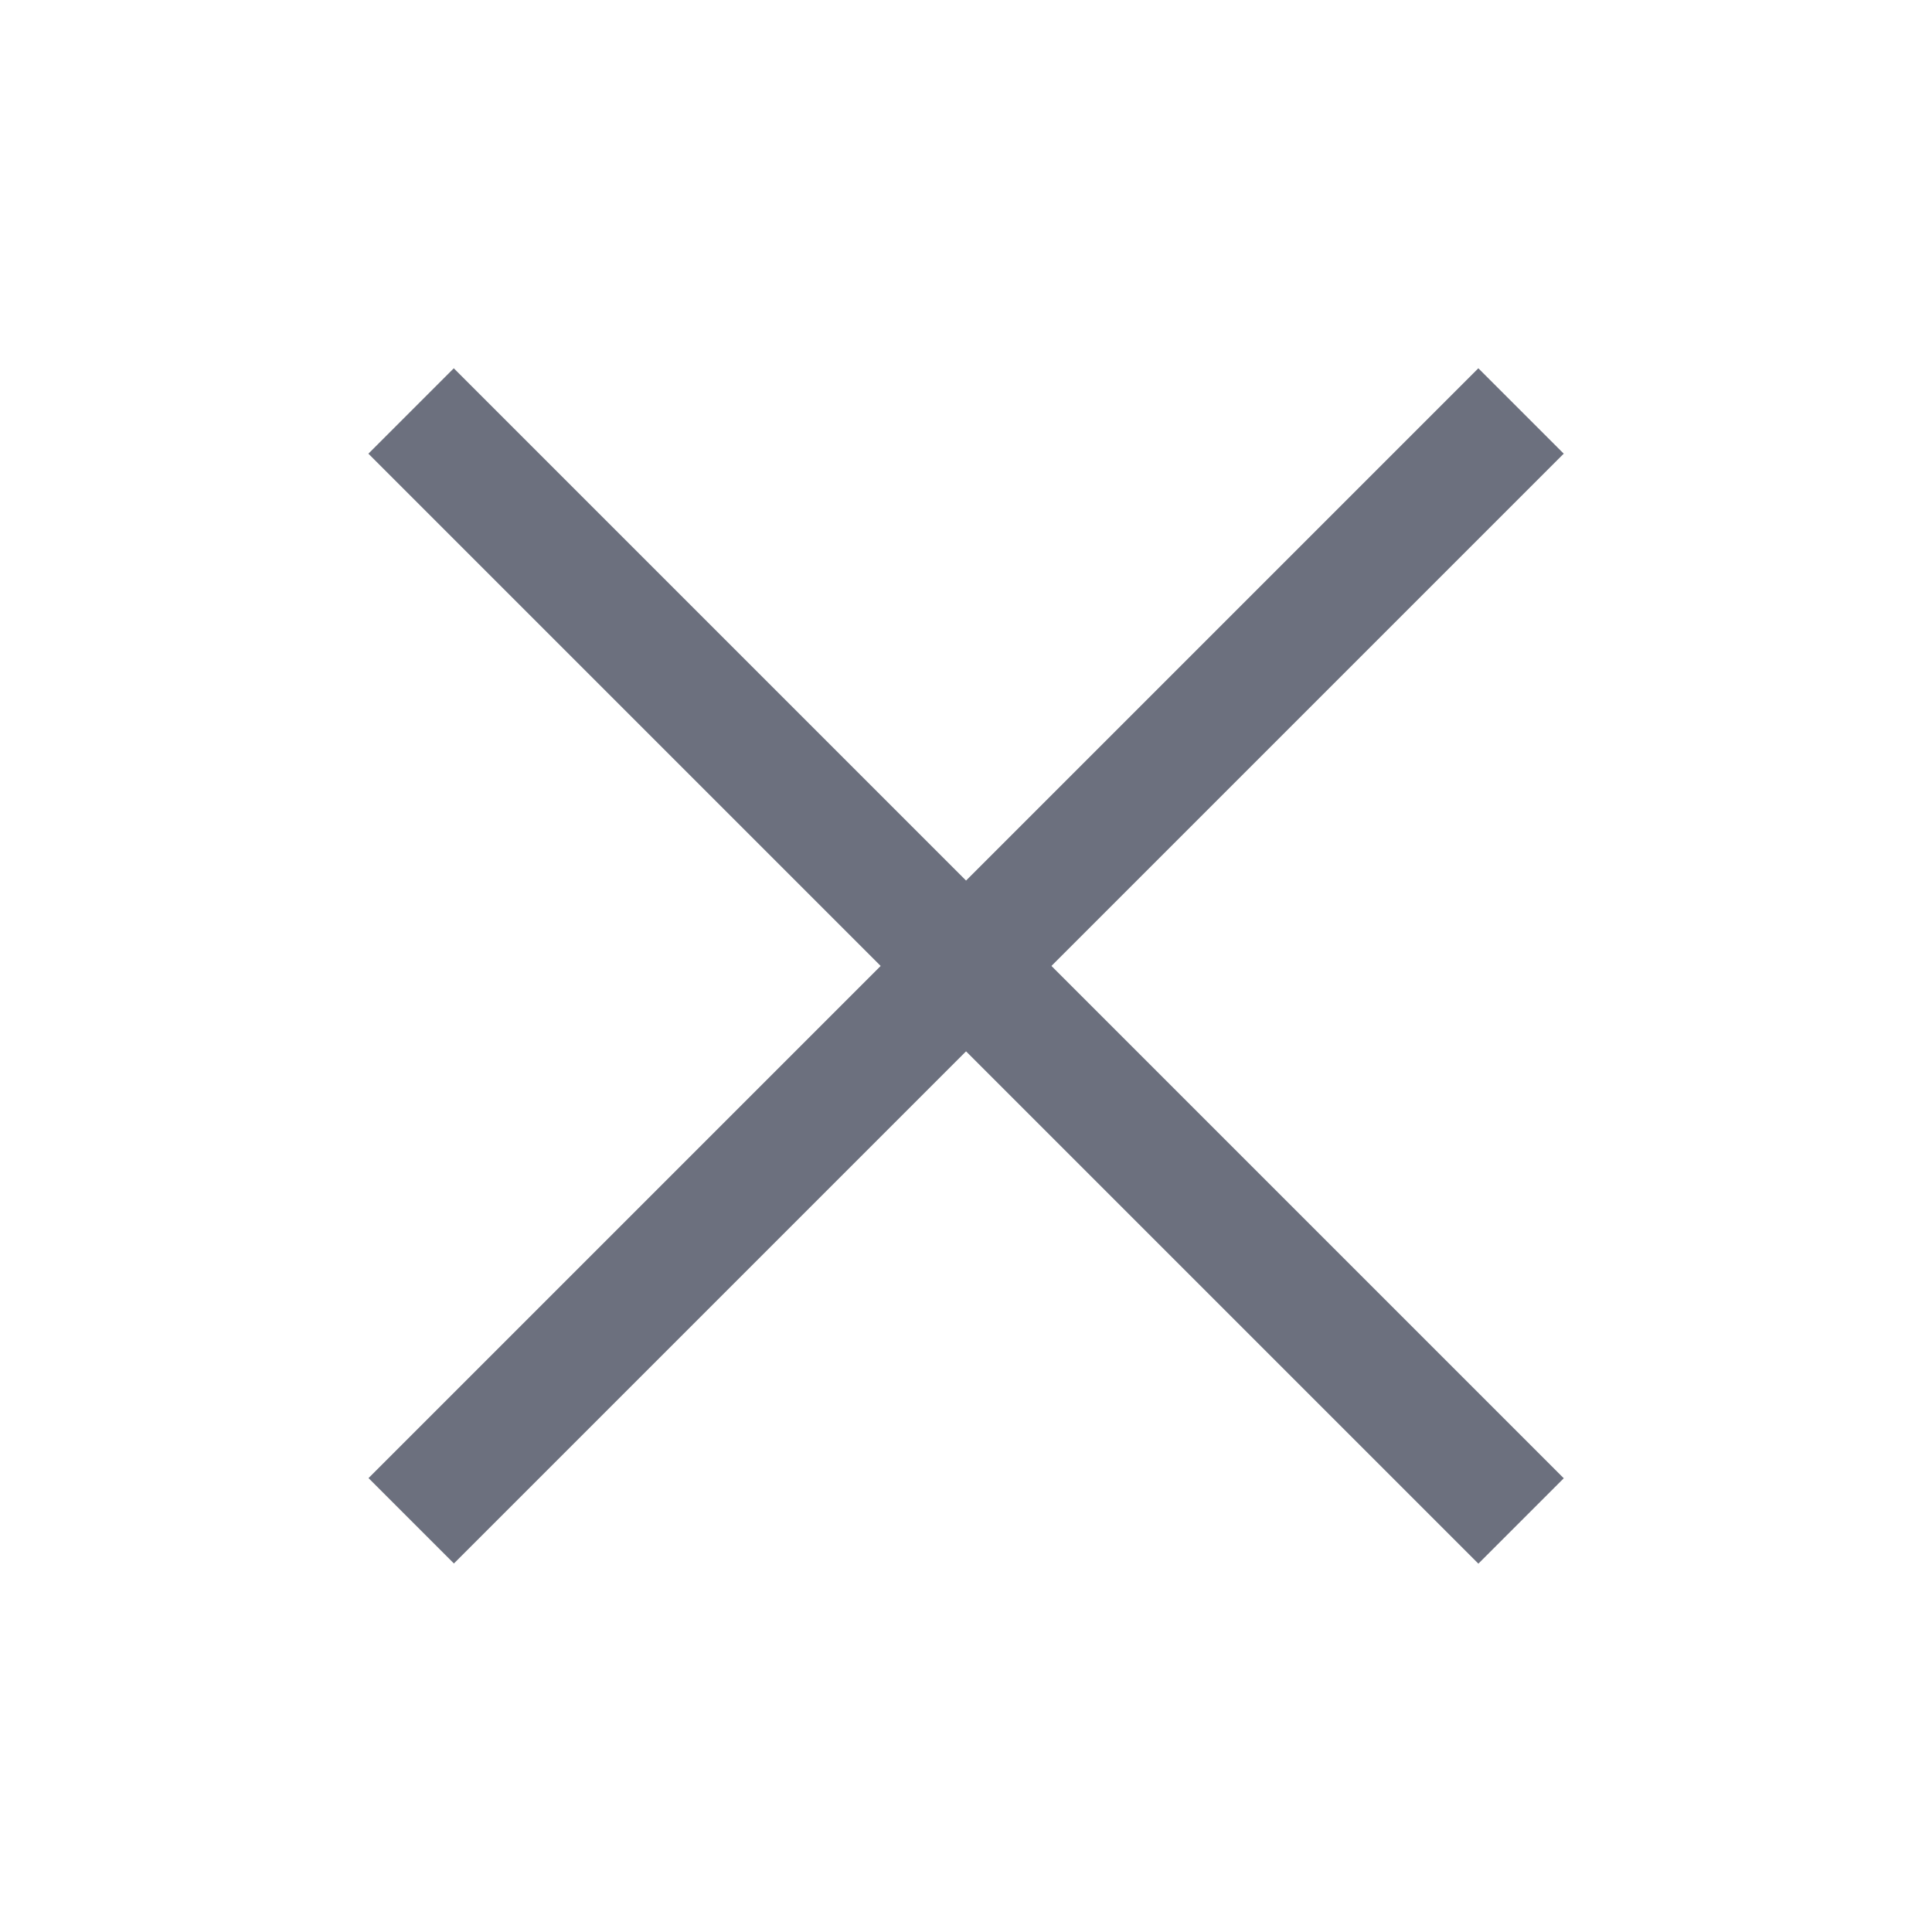 <svg width="16" height="16" viewBox="0 0 16 16" fill="none" xmlns="http://www.w3.org/2000/svg">
<rect x="3.758" y="3.05" width="13" height="1" transform="rotate(45 3.758 3.05)" fill="#6C707E"/>
<rect width="13" height="1" transform="matrix(-0.707 0.707 0.707 0.707 12.243 3.05)" fill="#6C707E"/>
</svg>
